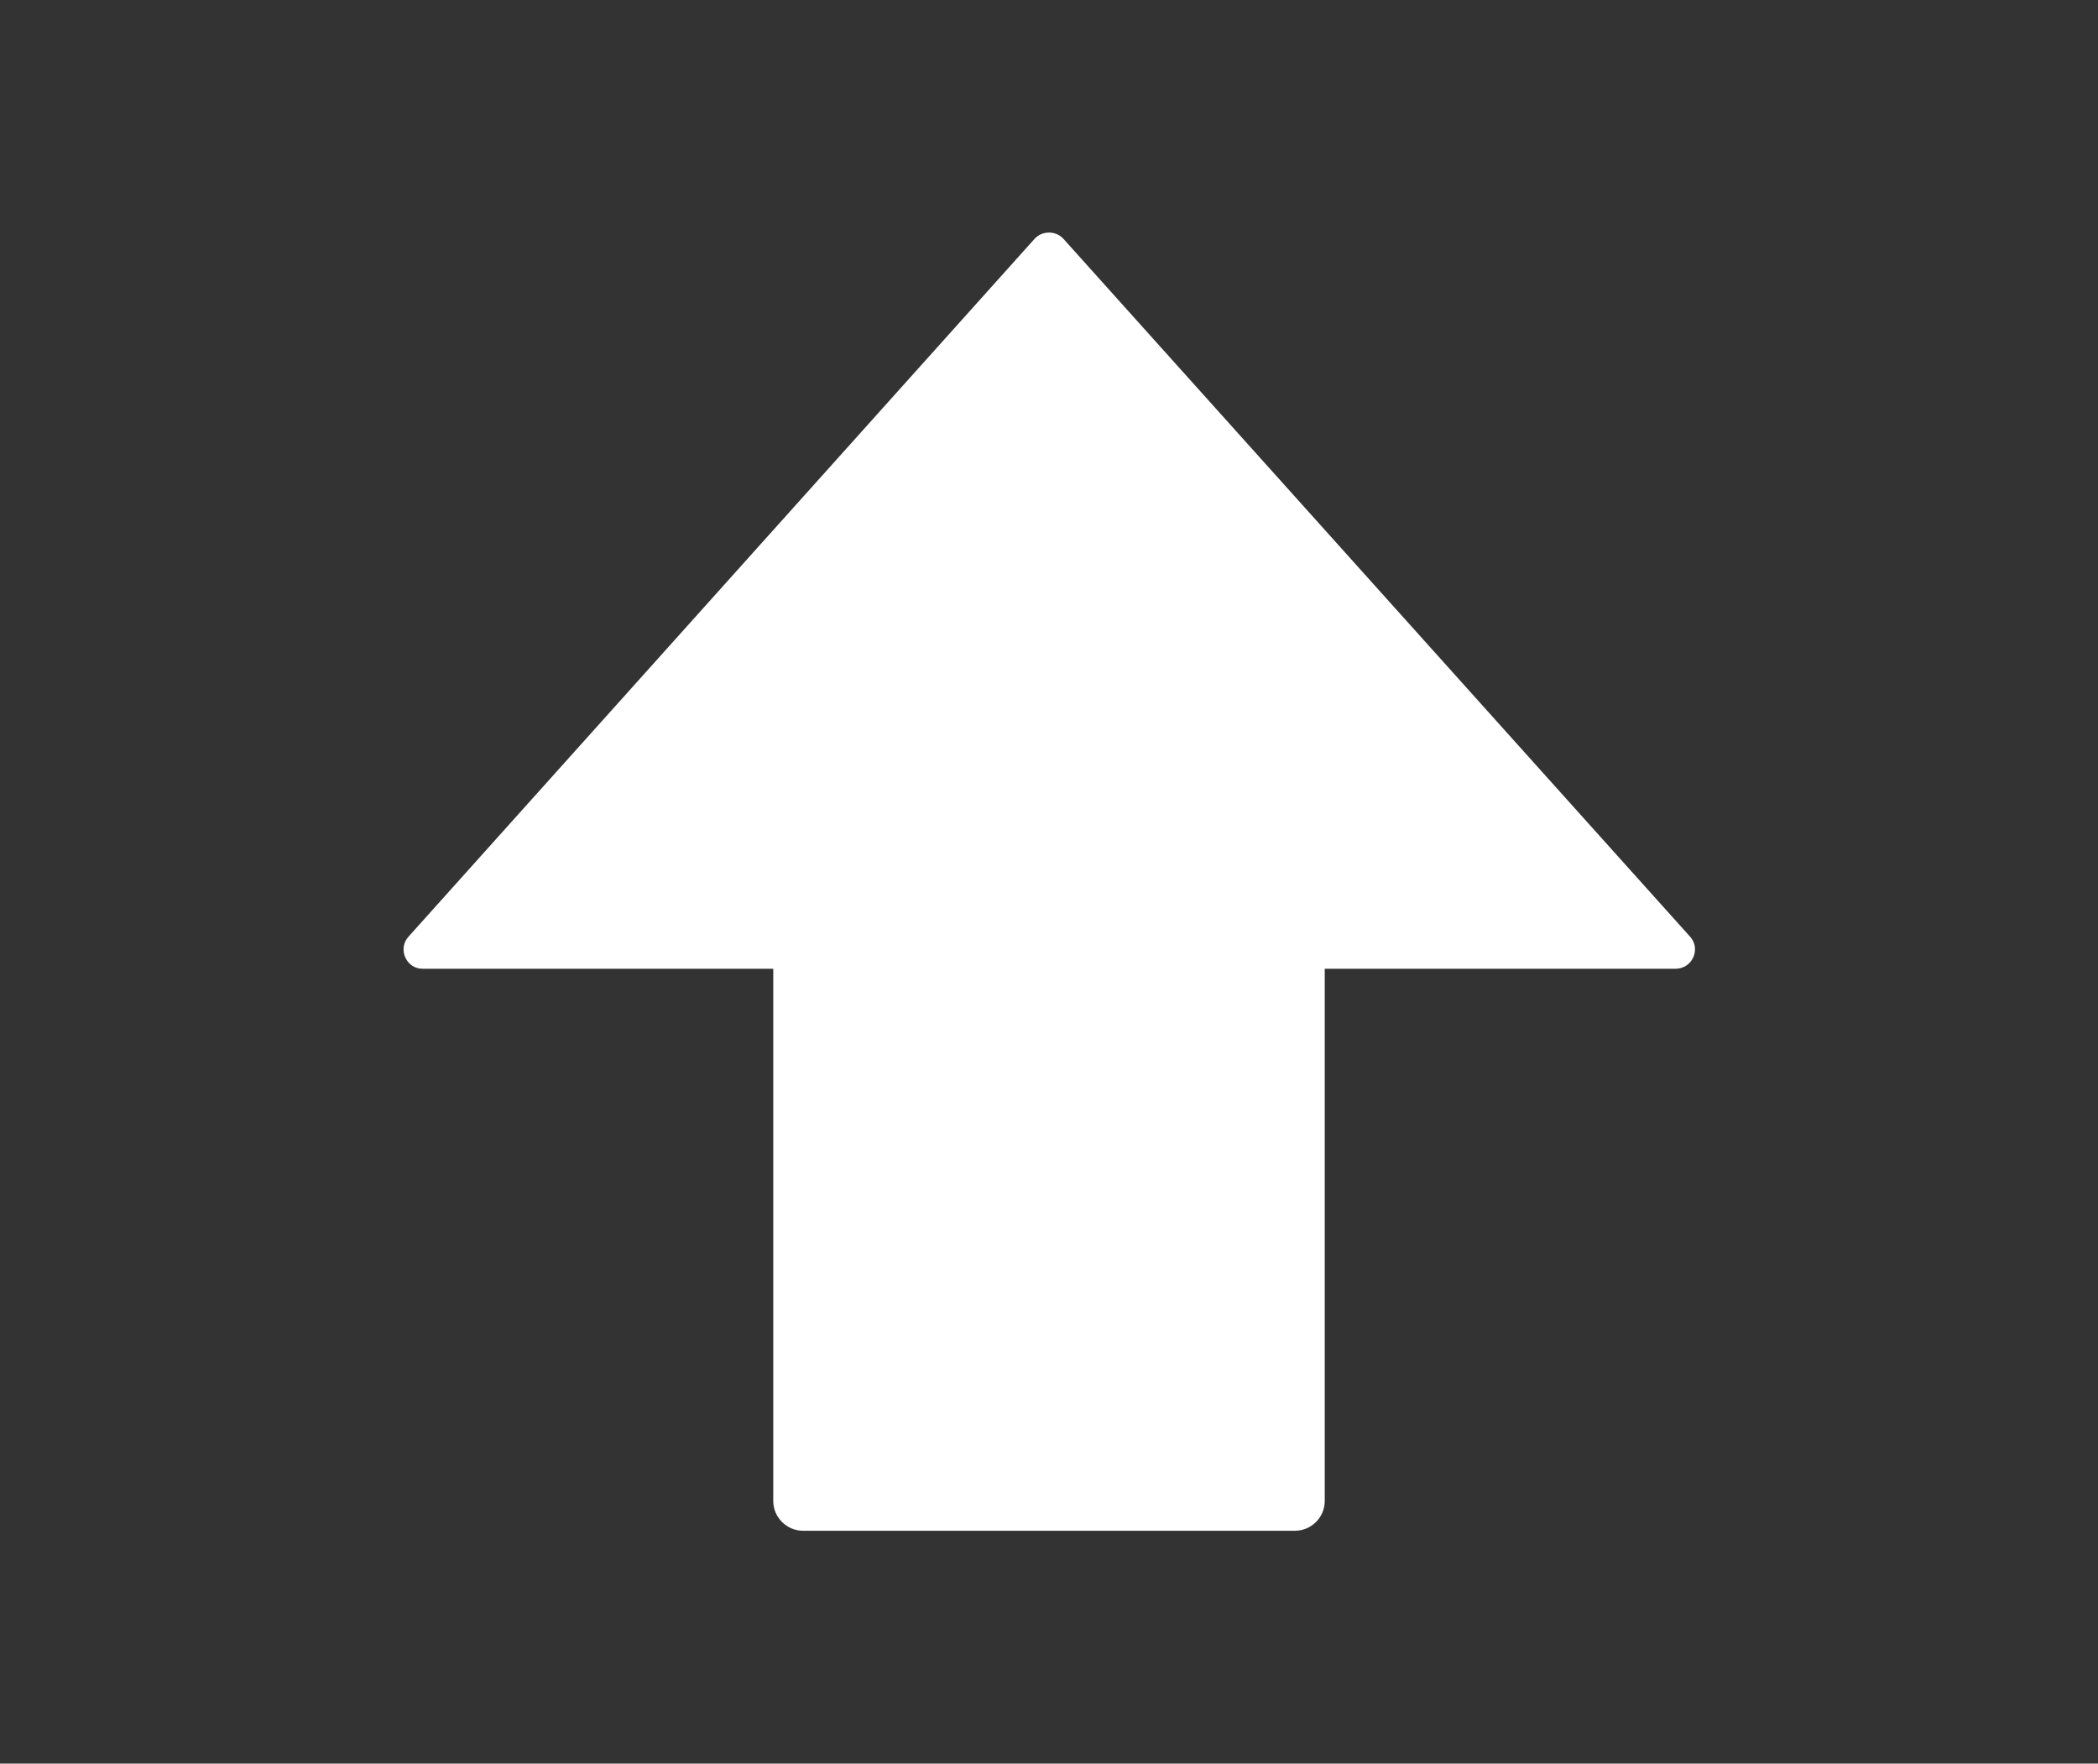 <svg xmlns="http://www.w3.org/2000/svg" viewBox="0 0 359.5 302.2"><rect x="0" y="0" width="359.5" height="302.2" fill="#333333" stroke="none"/><path d="M289.6 160.5L182.2 40.9c-1.3-1.4-3.6-1.4-4.9 0L70 160.5c-1.9 2.1-.4 5.5 2.4 5.5h60.1v91.2c0 2.8 2.3 5.1 5.1 5.1h84.3c2.8 0 5.1-2.3 5.1-5.1V166h60.1c2.9 0 4.4-3.4 2.5-5.5z" fill="#fff"/></svg>